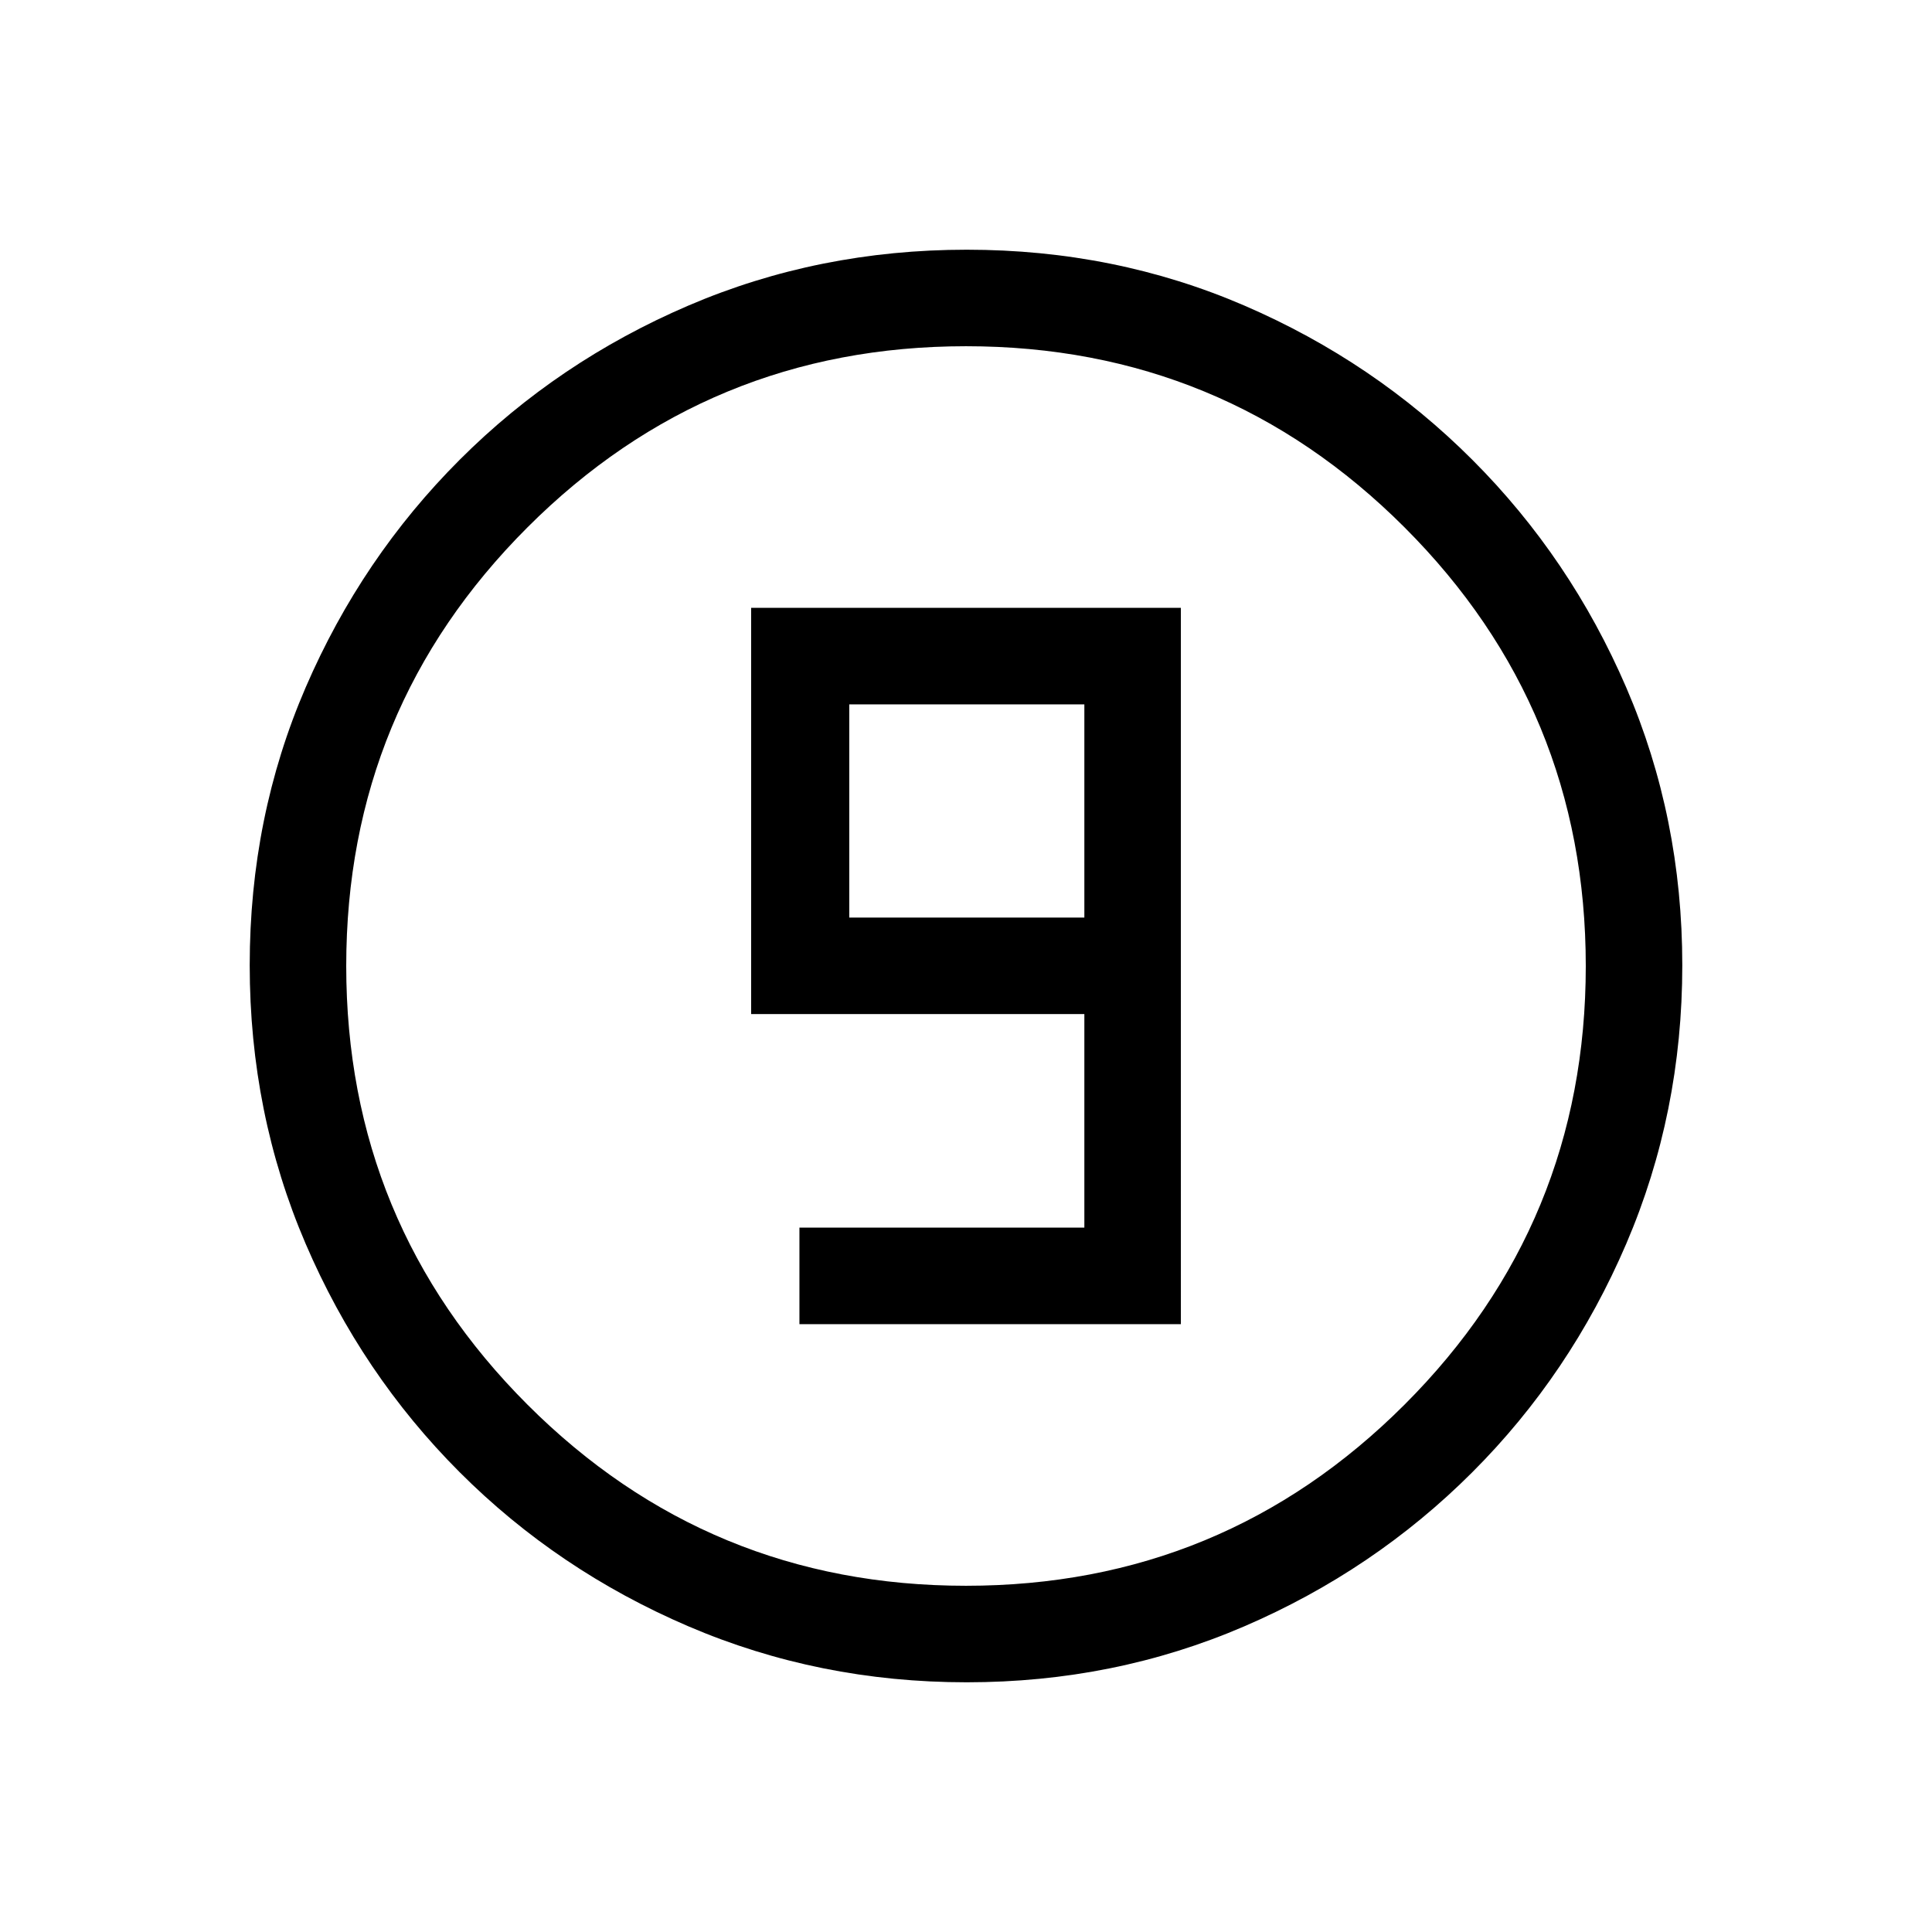 <svg xmlns="http://www.w3.org/2000/svg" height="20" viewBox="0 96 960 960" width="20"><path d="M480.367 931.922q-73.427 0-138.341-27.825-64.914-27.824-113.652-76.595-48.738-48.77-76.517-113.513-27.779-64.744-27.779-138.356 0-73.693 27.825-138.107 27.824-64.414 76.595-113.152 48.77-48.738 113.513-76.517 64.744-27.779 138.356-27.779 73.693 0 138.107 27.825 64.414 27.824 113.152 76.595 48.738 48.77 76.517 113.28 27.779 64.509 27.779 137.855 0 73.427-27.825 138.341-27.824 64.914-76.595 113.652-48.77 48.738-113.28 76.517-64.509 27.779-137.855 27.779Zm-.38-47.96q127.898 0 217.936-90.026 90.039-90.026 90.039-217.923 0-127.898-90.026-217.936-90.026-90.039-217.923-90.039-127.898 0-217.936 90.026-90.039 90.026-90.039 217.923 0 127.898 90.026 217.936 90.026 90.039 217.923 90.039ZM480 576Zm-82.769 177.961h189.538V398.039H373.231v201.845h165.577v106.117H397.231v47.96Zm141.577-202.037H421.999V445.999h116.809v105.925Z"/></svg>